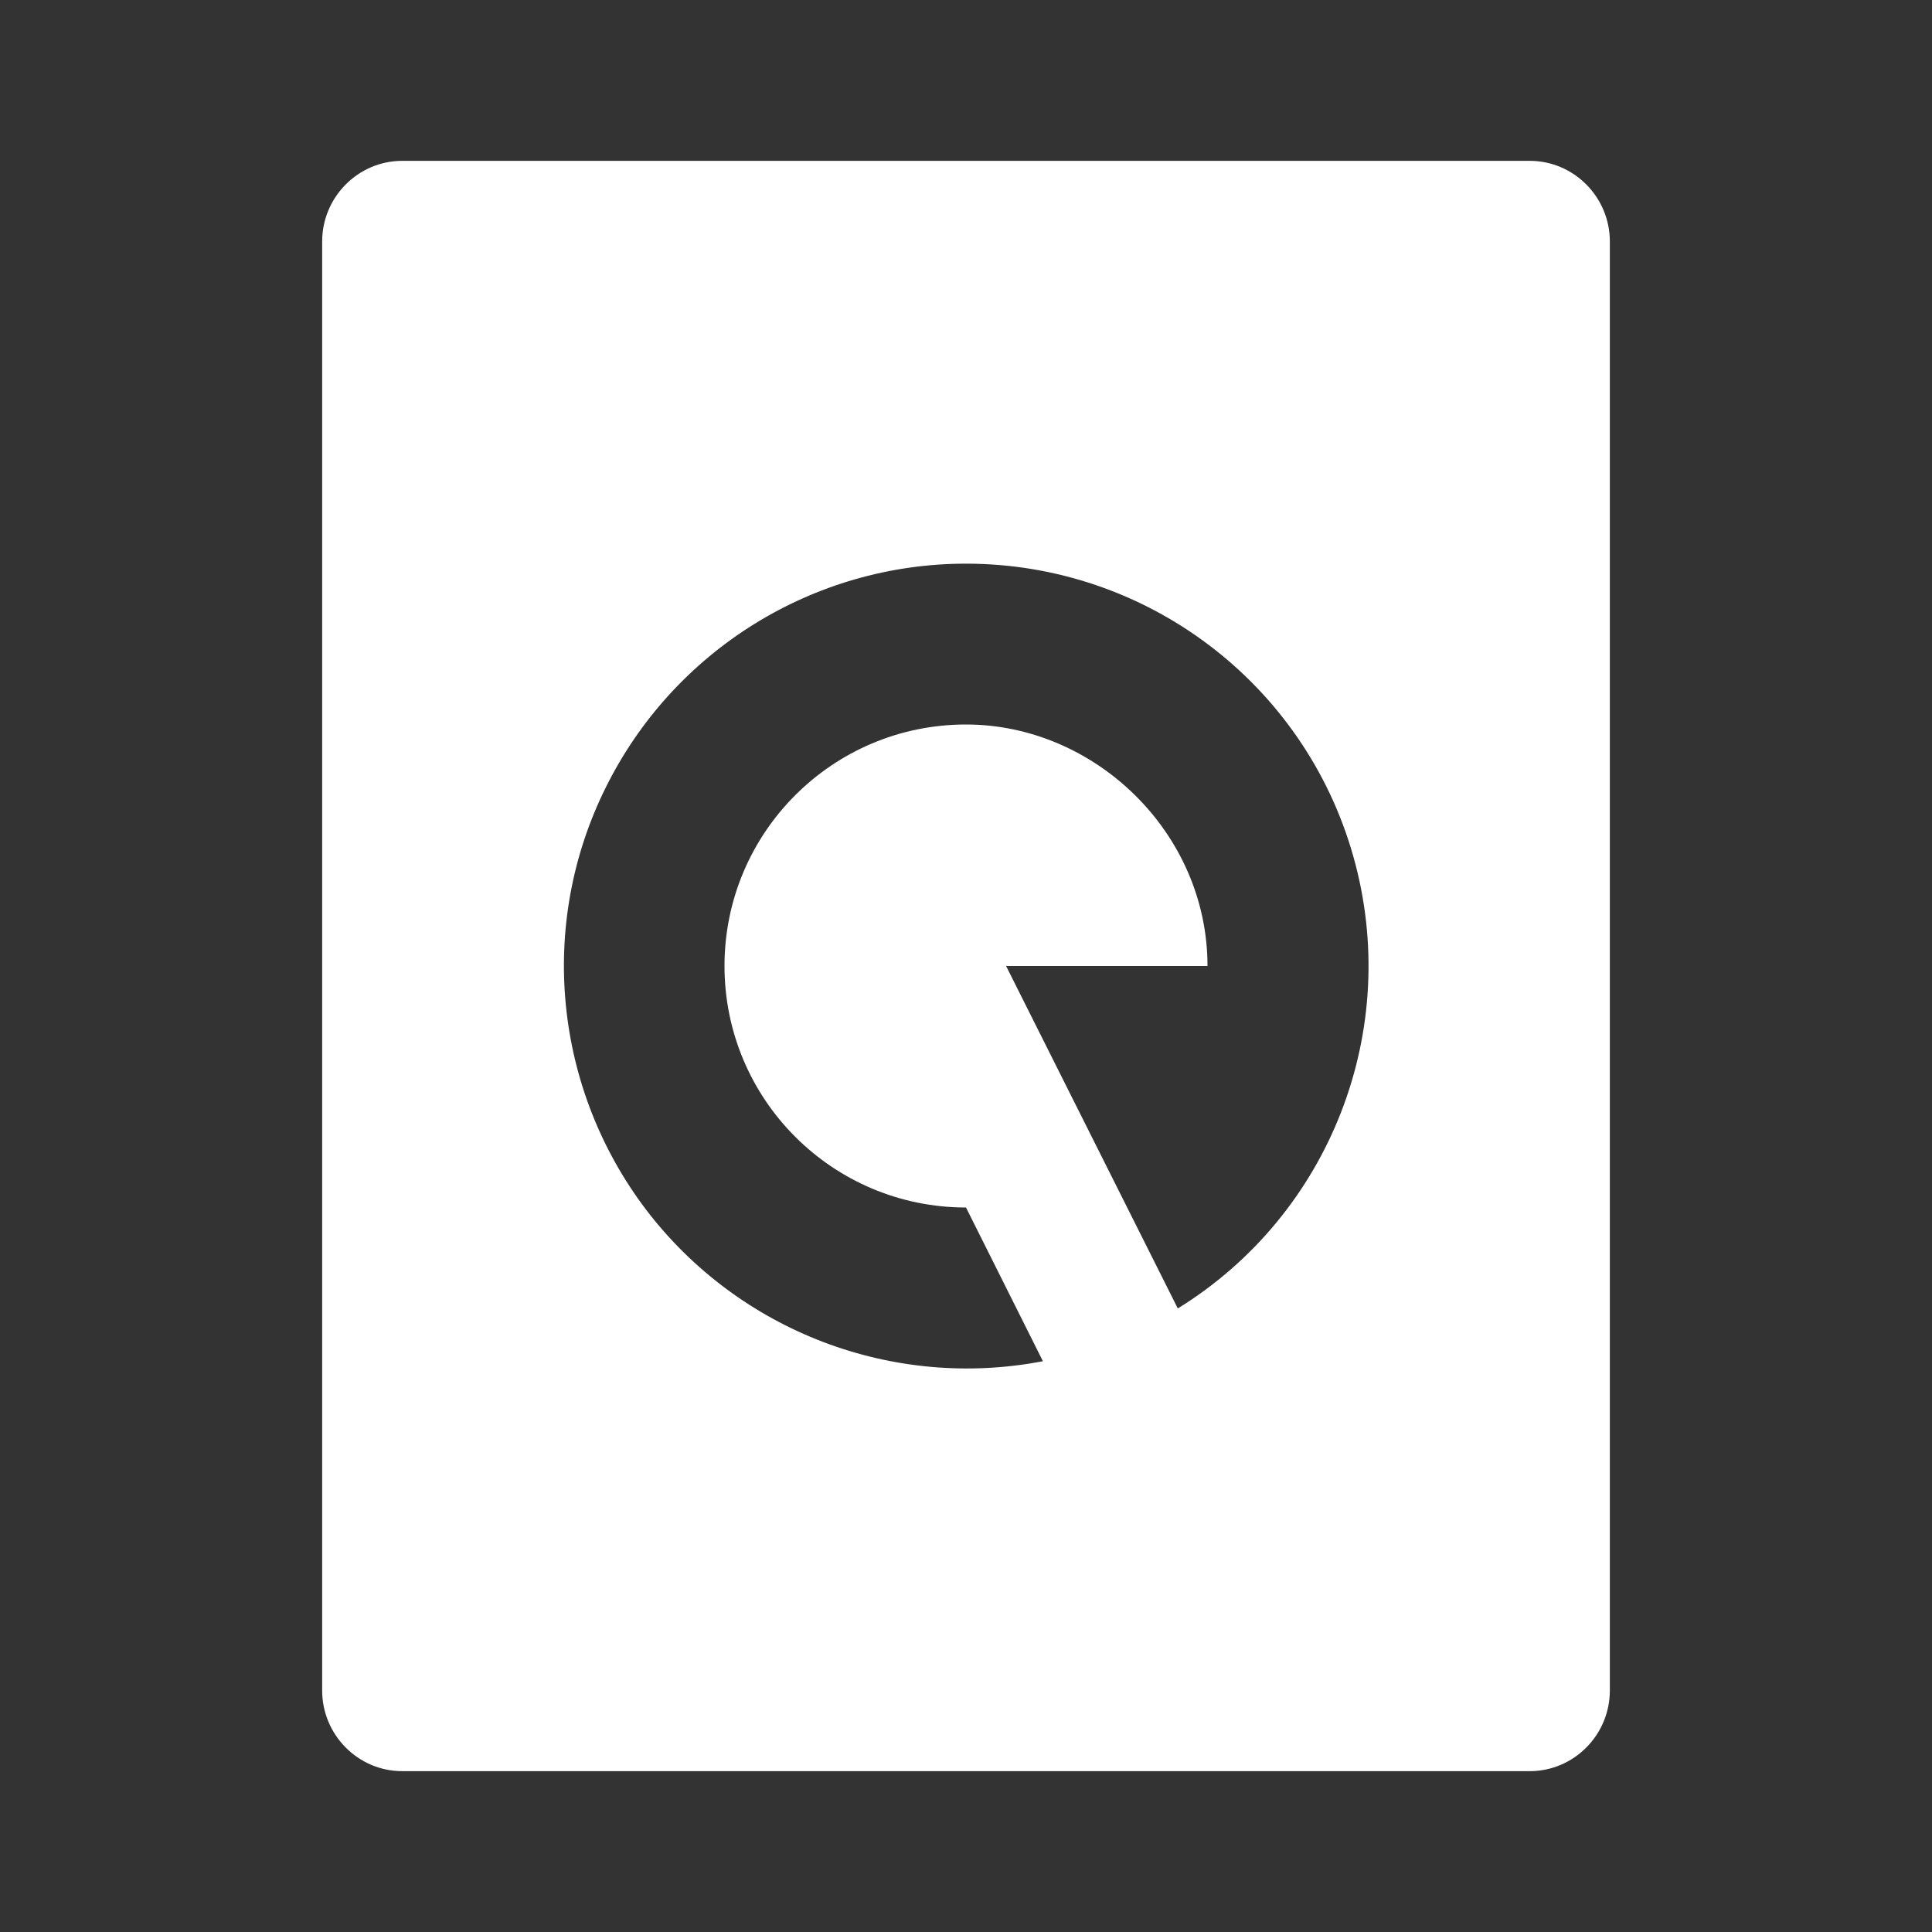 <?xml version="1.0" encoding="UTF-8"?>
<svg xmlns="http://www.w3.org/2000/svg" xmlns:xlink="http://www.w3.org/1999/xlink" width="16" height="16" viewBox="0 0 16 16" version="1.1">
<rect x="0" y="0" width="16" height="16" fill="#333333" stroke="none"/>
<g id="surface1">
<path style=" stroke:none;fill-rule:nonzero;fill:rgb(100%,100%,100%);fill-opacity:1;" d="M 12.668 1.332 C 13.035 1.332 13.332 1.633 13.332 2 L 13.332 14 C 13.332 14.367 13.035 14.668 12.668 14.668 L 3.332 14.668 C 2.965 14.668 2.668 14.367 2.668 14 L 2.668 2 C 2.668 1.633 2.965 1.332 3.332 1.332 Z M 8 4.668 C 6.734 4.668 5.578 5.387 5.016 6.523 C 4.453 7.656 4.586 9.012 5.352 10.02 C 6.121 11.027 7.395 11.512 8.637 11.273 L 8 10 C 6.895 10 6 9.105 6 8 C 6 6.895 6.895 6 8 6 C 9.066 6 10 6.895 10 8 L 8.332 8 L 9.754 10.836 C 11.02 10.055 11.613 8.523 11.207 7.09 C 10.801 5.656 9.492 4.668 8 4.668 Z M 8 4.668 "/>
</g>
</svg>
